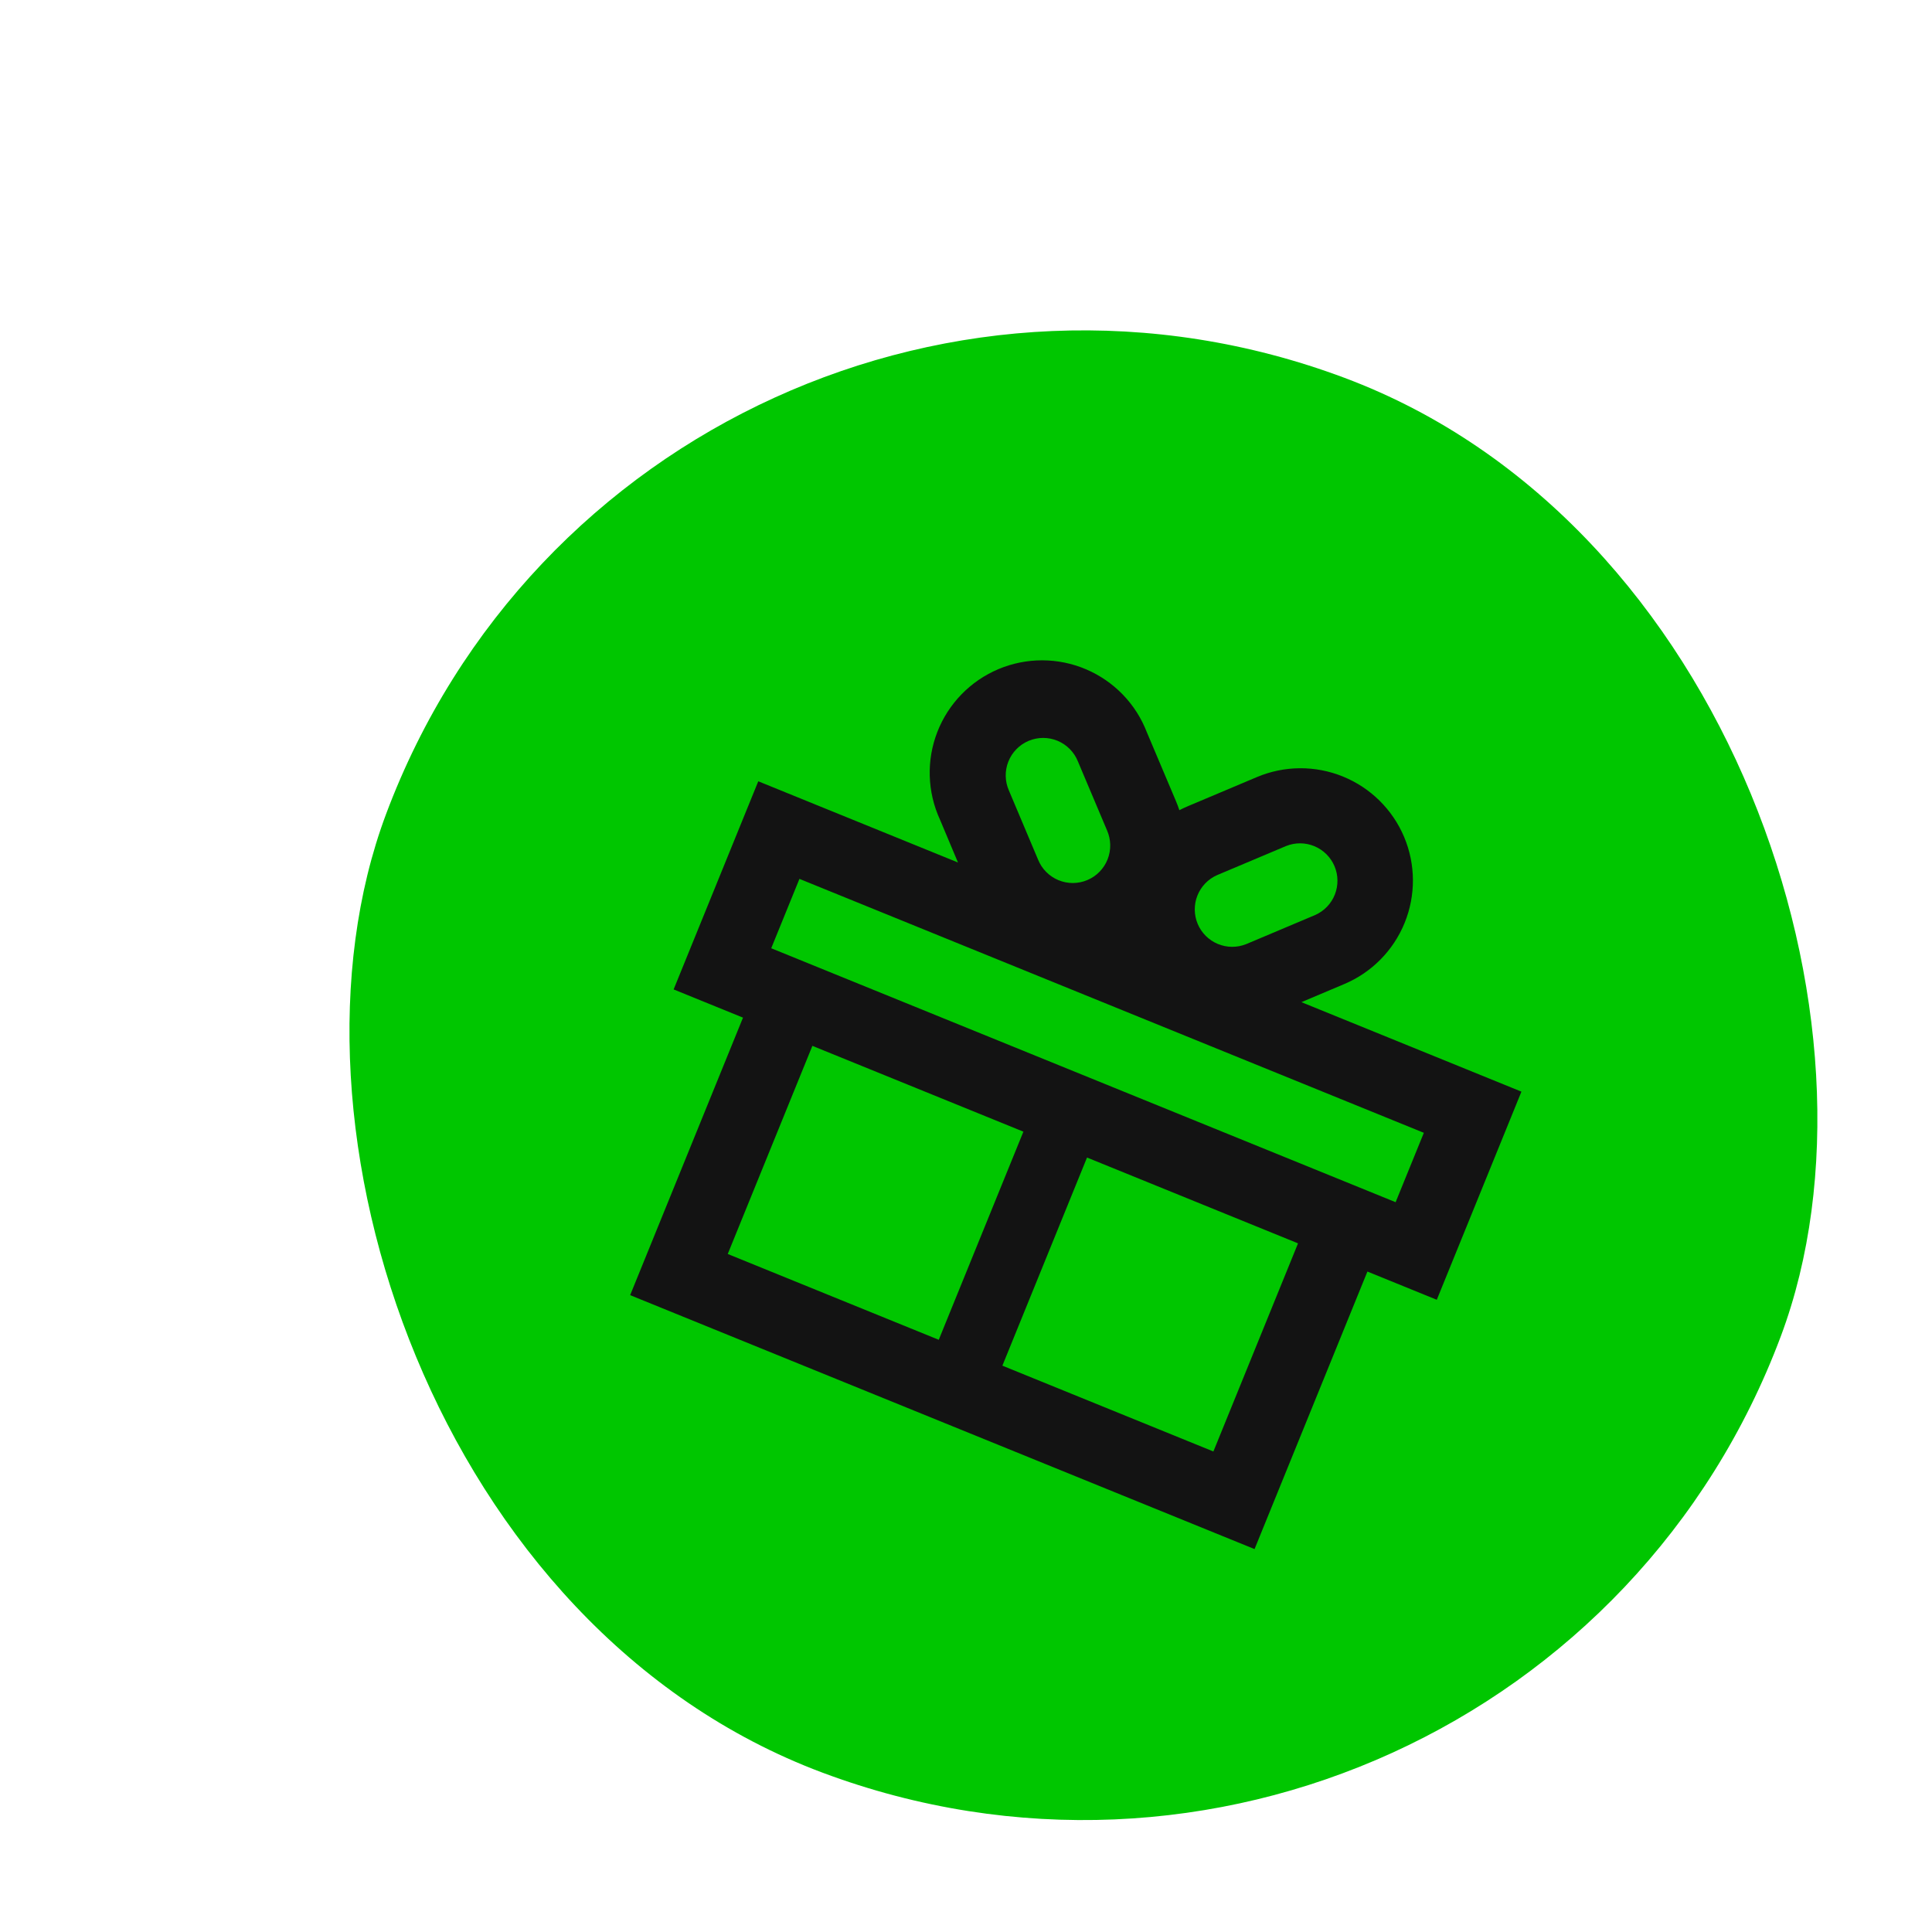 <svg width="147" height="147" viewBox="0 0 147 147" fill="none" xmlns="http://www.w3.org/2000/svg">
<g filter="url(#filter0_d_3436_27756)">
<g clip-path="url(#clip0_3436_27756)">
<rect x="40.273" y="0.799" width="113.316" height="113.316" rx="56.658" transform="rotate(20.509 40.273 0.799)" fill="#00C600"/>
<g clip-path="url(#clip1_3436_27756)">
<path fill-rule="evenodd" clip-rule="evenodd" d="M97.889 55.584C97.007 53.495 95.333 51.843 93.233 50.989C91.134 50.135 88.781 50.15 86.692 51.03L81.442 53.245C81.22 53.339 81 53.44 80.789 53.551C80.714 53.323 80.63 53.098 80.537 52.877L78.317 47.625C77.906 46.556 77.284 45.58 76.488 44.757C75.692 43.933 74.739 43.278 73.685 42.829C72.631 42.381 71.498 42.15 70.352 42.148C69.207 42.146 68.073 42.375 67.017 42.82C65.962 43.266 65.007 43.918 64.209 44.74C63.411 45.562 62.786 46.535 62.372 47.603C61.957 48.671 61.762 49.811 61.797 50.956C61.831 52.1 62.096 53.227 62.574 54.267L63.945 57.531L48.75 51.352L42.309 67.188L47.588 69.335L39.001 90.45L86.51 109.771L95.097 88.655L100.376 90.802L106.816 74.966L90.075 68.157L93.335 66.78C95.424 65.899 97.076 64.224 97.93 62.124C98.784 60.025 98.769 57.672 97.889 55.584ZM85.872 63.742L91.122 61.527C91.805 61.225 92.343 60.667 92.618 59.972C92.893 59.278 92.885 58.503 92.595 57.814C92.304 57.126 91.755 56.579 91.066 56.292C90.376 56.004 89.601 55.999 88.908 56.278L83.658 58.492C82.975 58.794 82.438 59.353 82.162 60.047C81.887 60.742 81.895 61.517 82.185 62.205C82.476 62.893 83.025 63.44 83.714 63.728C84.404 64.015 85.179 64.02 85.872 63.742ZM75.286 55.087L73.07 49.84C72.929 49.489 72.72 49.169 72.454 48.9C72.188 48.631 71.872 48.417 71.522 48.272C71.173 48.126 70.799 48.051 70.42 48.052C70.042 48.053 69.667 48.129 69.319 48.276C68.97 48.423 68.654 48.638 68.39 48.909C68.125 49.179 67.917 49.5 67.778 49.851C67.638 50.203 67.57 50.579 67.577 50.957C67.585 51.335 67.667 51.708 67.82 52.054L70.035 57.304C70.176 57.655 70.385 57.975 70.651 58.244C70.917 58.513 71.234 58.727 71.583 58.873C71.932 59.018 72.307 59.093 72.685 59.092C73.063 59.091 73.438 59.015 73.786 58.868C74.135 58.721 74.451 58.506 74.715 58.236C74.98 57.965 75.188 57.645 75.328 57.293C75.467 56.941 75.535 56.565 75.528 56.187C75.52 55.809 75.439 55.433 75.286 55.087ZM99.391 78.098L97.244 83.377L49.735 64.056L51.882 58.777L99.391 78.098ZM73.763 79.98L89.818 86.509L83.378 102.345L67.323 95.816L73.763 79.98ZM68.922 78.011L62.482 93.847L46.427 87.318L52.867 71.482L68.922 78.011Z" fill="#131313"/>
</g>
</g>
</g>
<defs>
<filter id="filter0_d_3436_27756" x="0.572" y="0.799" width="154.779" height="153.928" filterUnits="userSpaceOnUse" color-interpolation-filters="sRGB">
<feFlood flood-opacity="0" result="BackgroundImageFix"/>
<feColorMatrix in="SourceAlpha" type="matrix" values="0 0 0 0 0 0 0 0 0 0 0 0 0 0 0 0 0 0 127 0" result="hardAlpha"/>
<feOffset dx="8.945" dy="8.094"/>
<feComposite in2="hardAlpha" operator="out"/>
<feColorMatrix type="matrix" values="0 0 0 0 0.062 0 0 0 0 0.366 0 0 0 0 0.062 0 0 0 1 0"/>
<feBlend mode="normal" in2="BackgroundImageFix" result="effect1_dropShadow_3436_27756"/>
<feBlend mode="normal" in="SourceGraphic" in2="effect1_dropShadow_3436_27756" result="shape"/>
</filter>
<clipPath id="clip0_3436_27756">
<rect x="40.273" y="0.799" width="113.316" height="113.316" rx="56.658" transform="rotate(20.509 40.273 0.799)" fill="white"/>
</clipPath>
<clipPath id="clip1_3436_27756">
<rect width="68.383" height="68.383" fill="white" transform="translate(54.697 29.164) rotate(22.13)"/>
</clipPath>
</defs>
</svg>
